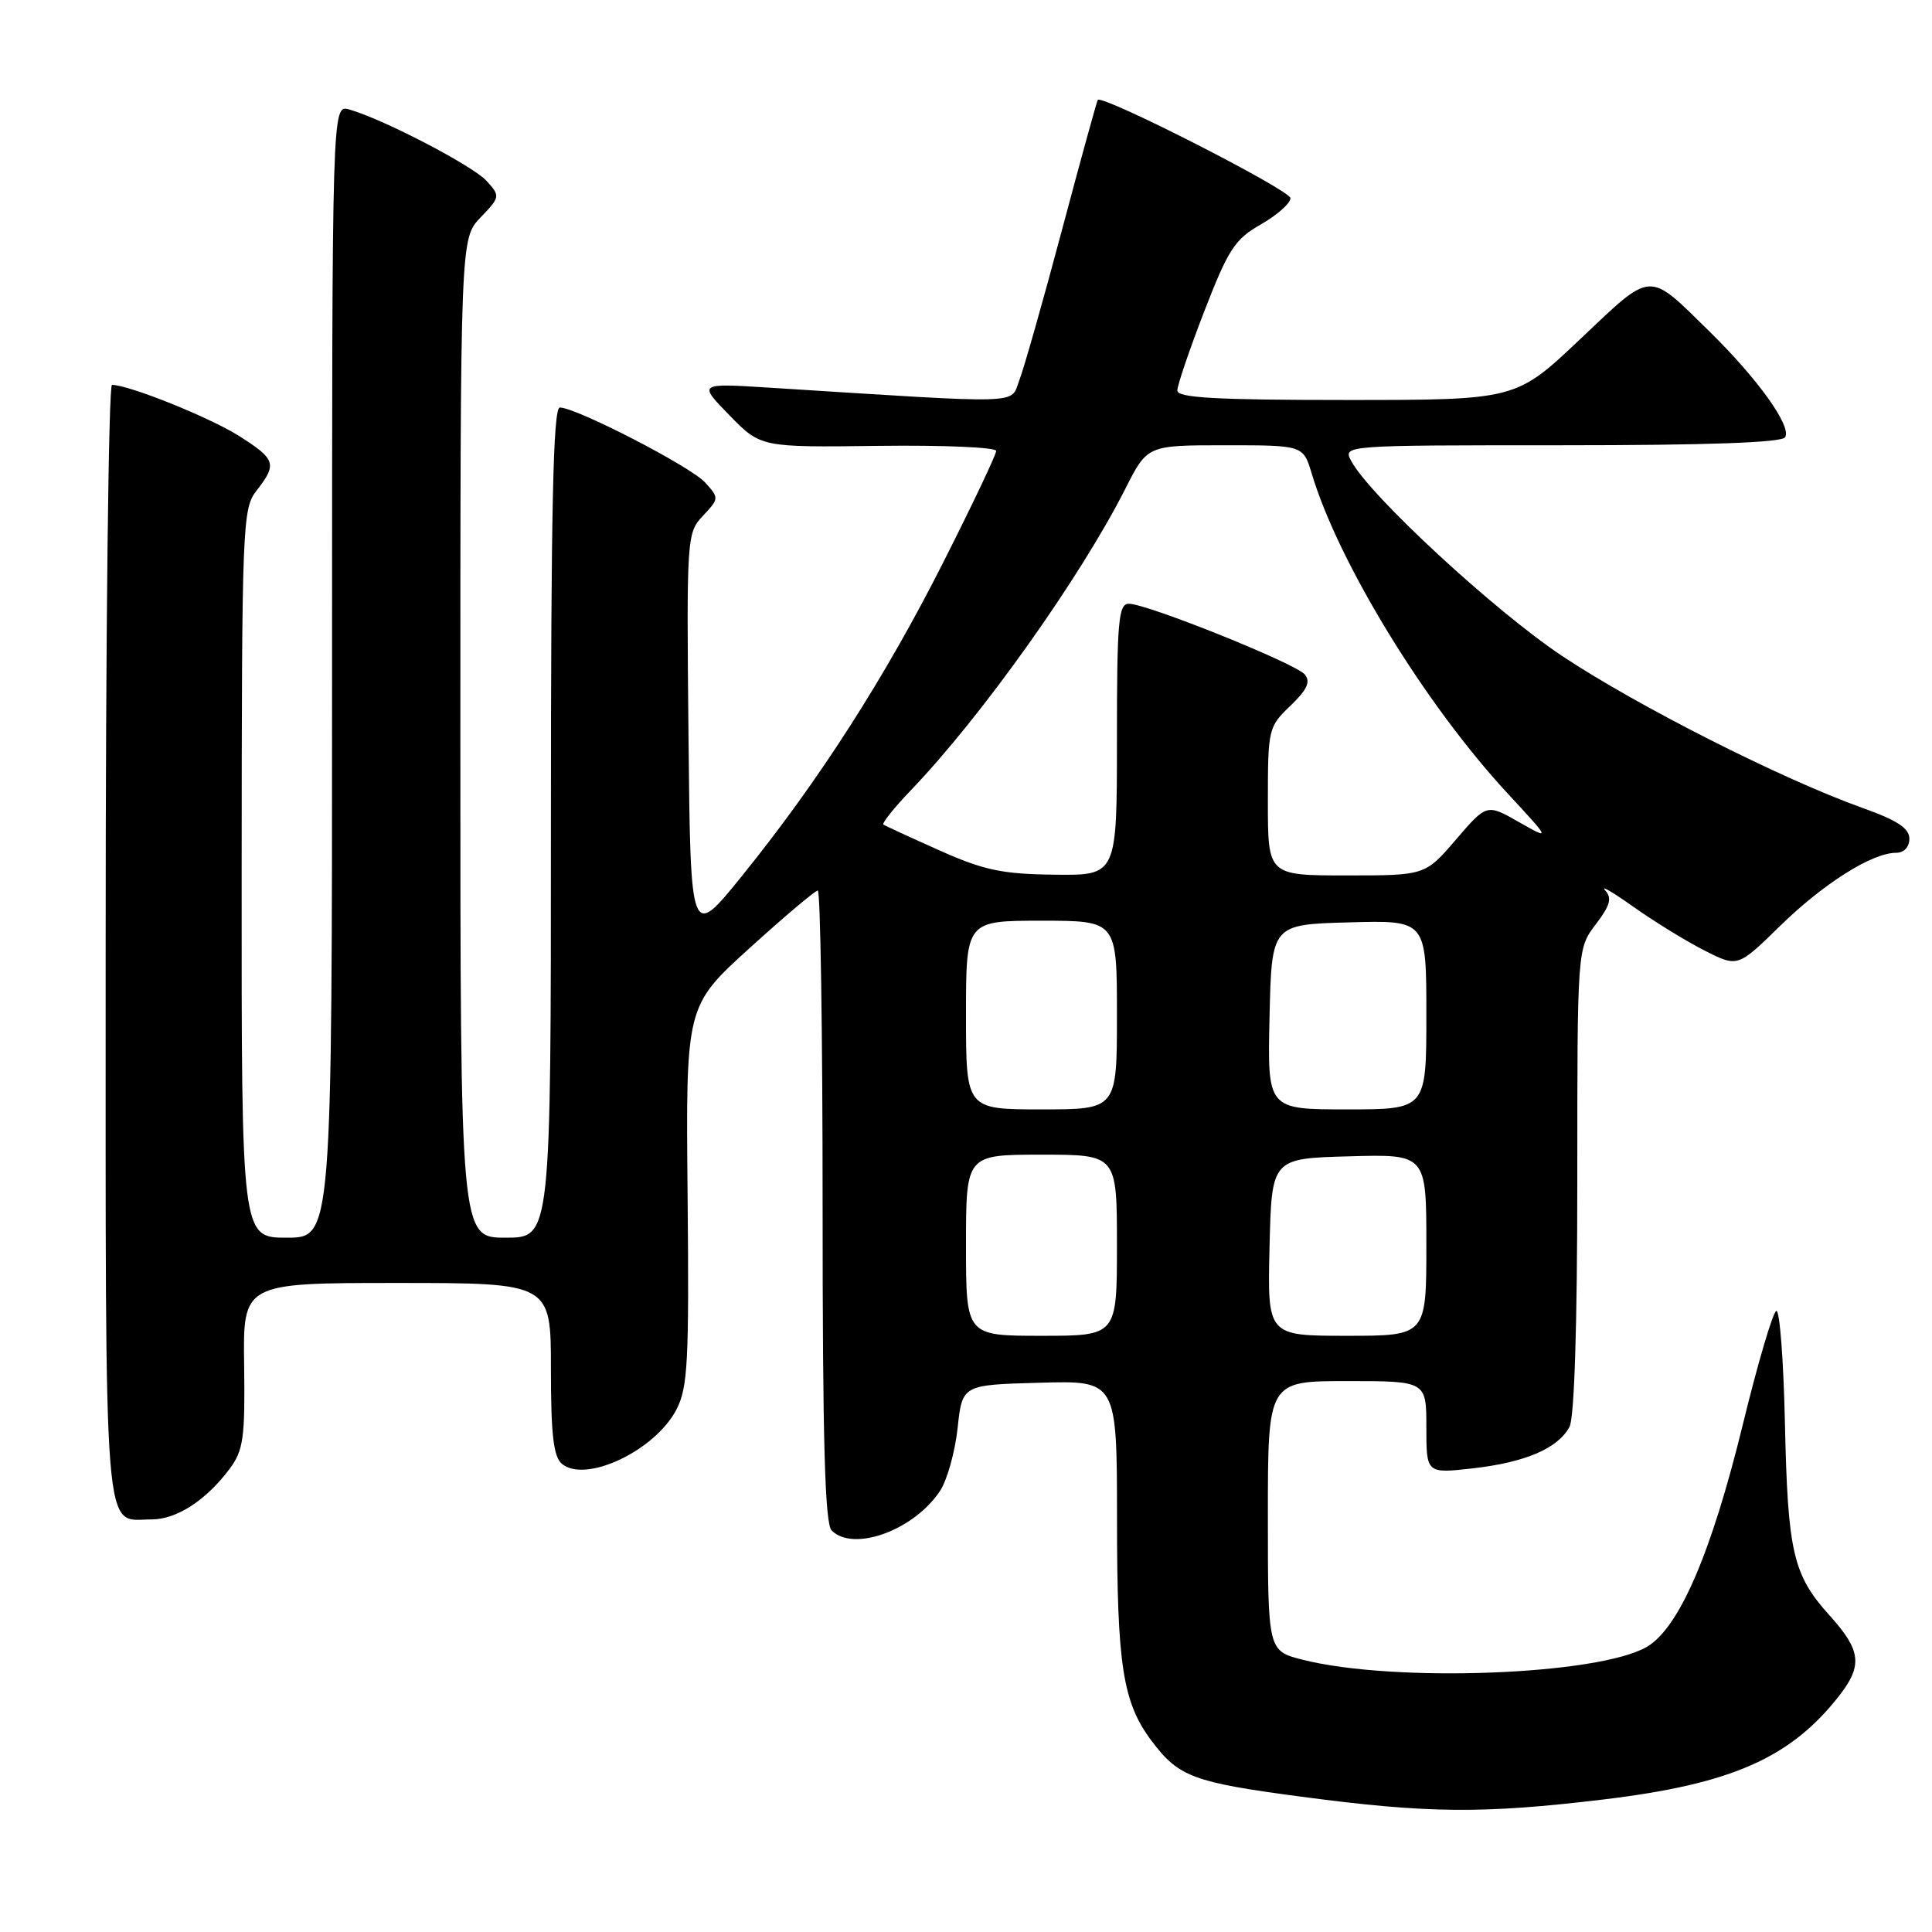 <?xml version="1.0" encoding="UTF-8" standalone="no"?>
<!DOCTYPE svg PUBLIC "-//W3C//DTD SVG 1.1//EN" "http://www.w3.org/Graphics/SVG/1.1/DTD/svg11.dtd" >
<svg xmlns="http://www.w3.org/2000/svg" xmlns:xlink="http://www.w3.org/1999/xlink" version="1.1" viewBox="0 0 256 256">
 <g >
 <path fill="currentColor"
d=" M 212.46 238.44 C 229.45 236.40 237.29 232.94 243.76 224.62 C 246.83 220.66 246.58 218.65 242.45 214.08 C 237.57 208.68 236.89 205.74 236.51 188.50 C 236.33 180.25 235.82 173.59 235.38 173.70 C 234.93 173.81 232.93 180.57 230.94 188.73 C 226.76 205.83 222.50 215.69 218.23 218.21 C 211.86 221.96 184.77 222.99 172.64 219.93 C 168.00 218.76 168.00 218.76 168.00 200.88 C 168.00 183.00 168.00 183.00 178.50 183.00 C 189.00 183.00 189.00 183.00 189.00 189.13 C 189.00 195.26 189.00 195.26 195.19 194.56 C 202.12 193.77 206.44 191.92 207.97 189.06 C 208.61 187.86 209.00 175.57 209.00 156.41 C 209.00 125.69 209.00 125.69 211.44 122.49 C 213.36 119.97 213.63 119.00 212.69 117.97 C 212.04 117.24 213.75 118.25 216.50 120.20 C 219.25 122.15 223.47 124.74 225.88 125.96 C 230.26 128.18 230.26 128.18 235.88 122.68 C 241.62 117.07 248.07 113.00 251.24 113.00 C 252.29 113.00 253.00 112.25 253.00 111.13 C 253.00 109.75 251.39 108.69 246.75 107.04 C 236.12 103.24 216.94 93.54 206.99 86.92 C 198.04 80.96 181.50 65.68 179.05 61.09 C 177.93 59.00 177.93 59.00 206.91 59.00 C 226.22 59.00 236.10 58.65 236.54 57.94 C 237.43 56.50 232.93 50.21 226.48 43.89 C 218.26 35.83 219.06 35.78 209.39 44.93 C 200.87 53.00 200.87 53.00 178.43 53.00 C 161.15 53.00 156.00 52.71 156.00 51.75 C 156.00 51.06 157.61 46.33 159.58 41.23 C 162.76 33.03 163.62 31.70 167.08 29.73 C 169.23 28.50 170.99 26.94 170.99 26.26 C 171.00 25.20 146.09 12.51 145.46 13.24 C 145.34 13.39 143.20 21.15 140.71 30.50 C 138.22 39.85 135.68 48.80 135.06 50.40 C 133.82 53.61 136.31 53.54 102.00 51.37 C 92.50 50.77 92.50 50.77 96.66 55.03 C 100.81 59.28 100.81 59.28 116.41 59.08 C 124.98 58.97 132.00 59.27 132.00 59.75 C 132.00 60.23 128.88 66.81 125.06 74.37 C 117.31 89.73 108.50 103.47 98.32 116.06 C 91.50 124.50 91.50 124.50 91.23 97.58 C 90.97 71.11 91.00 70.63 93.15 68.34 C 95.29 66.06 95.30 65.99 93.43 63.93 C 91.52 61.82 76.36 54.00 74.18 54.00 C 73.29 54.00 73.00 67.49 73.00 109.00 C 73.00 164.00 73.00 164.00 67.00 164.00 C 61.00 164.00 61.00 164.00 61.00 97.80 C 61.00 31.61 61.00 31.61 63.67 28.82 C 66.29 26.09 66.30 25.99 64.48 23.98 C 62.66 21.96 50.71 15.75 46.25 14.50 C 44.00 13.87 44.00 13.87 44.00 88.93 C 44.00 164.00 44.00 164.00 38.00 164.00 C 32.00 164.00 32.00 164.00 32.02 115.75 C 32.04 69.40 32.12 67.40 34.00 65.00 C 36.75 61.48 36.55 60.85 31.63 57.74 C 27.74 55.29 17.07 51.00 14.84 51.00 C 14.38 51.00 14.00 84.24 14.00 124.88 C 14.00 206.21 13.61 201.33 20.09 201.33 C 23.42 201.33 27.32 198.79 30.44 194.61 C 32.25 192.17 32.48 190.52 32.35 180.92 C 32.19 170.00 32.19 170.00 52.60 170.00 C 73.00 170.00 73.00 170.00 73.00 181.38 C 73.00 190.13 73.34 193.03 74.46 193.97 C 77.60 196.57 86.78 192.23 89.62 186.79 C 91.14 183.89 91.32 180.50 91.11 158.40 C 90.87 133.31 90.87 133.31 99.30 125.65 C 103.94 121.44 108.02 118.00 108.36 118.00 C 108.71 118.00 109.00 136.81 109.00 159.80 C 109.00 190.98 109.30 201.90 110.20 202.80 C 113.10 205.70 121.16 202.74 124.58 197.52 C 125.51 196.10 126.55 192.36 126.89 189.22 C 127.50 183.50 127.50 183.50 137.75 183.22 C 148.00 182.93 148.00 182.93 148.01 201.22 C 148.01 220.75 148.77 225.62 152.64 230.74 C 156.20 235.46 158.14 236.18 172.50 238.08 C 189.18 240.29 196.44 240.36 212.46 238.44 Z  M 128.00 165.00 C 128.00 153.00 128.00 153.00 138.00 153.00 C 148.00 153.00 148.00 153.00 148.00 165.00 C 148.00 177.00 148.00 177.00 138.00 177.00 C 128.00 177.00 128.00 177.00 128.00 165.00 Z  M 168.22 165.25 C 168.50 153.50 168.50 153.50 178.75 153.22 C 189.00 152.93 189.00 152.93 189.00 164.97 C 189.00 177.00 189.00 177.00 178.47 177.00 C 167.94 177.00 167.94 177.00 168.22 165.25 Z  M 128.00 134.50 C 128.00 122.00 128.00 122.00 138.00 122.00 C 148.00 122.00 148.00 122.00 148.00 134.50 C 148.00 147.00 148.00 147.00 138.00 147.00 C 128.00 147.00 128.00 147.00 128.00 134.50 Z  M 168.22 134.75 C 168.50 122.50 168.50 122.50 178.75 122.22 C 189.00 121.93 189.00 121.93 189.00 134.47 C 189.00 147.00 189.00 147.00 178.47 147.00 C 167.94 147.00 167.94 147.00 168.22 134.75 Z  M 124.50 112.69 C 120.65 110.97 117.30 109.43 117.06 109.26 C 116.82 109.10 118.45 107.06 120.68 104.73 C 130.07 94.94 143.13 76.57 149.12 64.75 C 152.03 59.00 152.03 59.00 162.36 59.00 C 172.68 59.00 172.68 59.00 173.81 62.75 C 177.34 74.53 188.79 93.25 199.69 105.05 C 205.50 111.33 205.50 111.33 201.25 108.92 C 197.00 106.50 197.00 106.50 192.92 111.25 C 188.84 116.00 188.84 116.00 178.42 116.00 C 168.00 116.00 168.00 116.00 168.00 106.19 C 168.00 96.60 168.07 96.31 170.98 93.52 C 173.21 91.38 173.69 90.34 172.89 89.37 C 171.68 87.91 151.99 80.00 149.58 80.00 C 148.20 80.00 148.00 82.28 148.00 98.00 C 148.00 116.00 148.00 116.00 139.75 115.90 C 132.80 115.82 130.40 115.32 124.50 112.69 Z "/>
</g>
</svg>